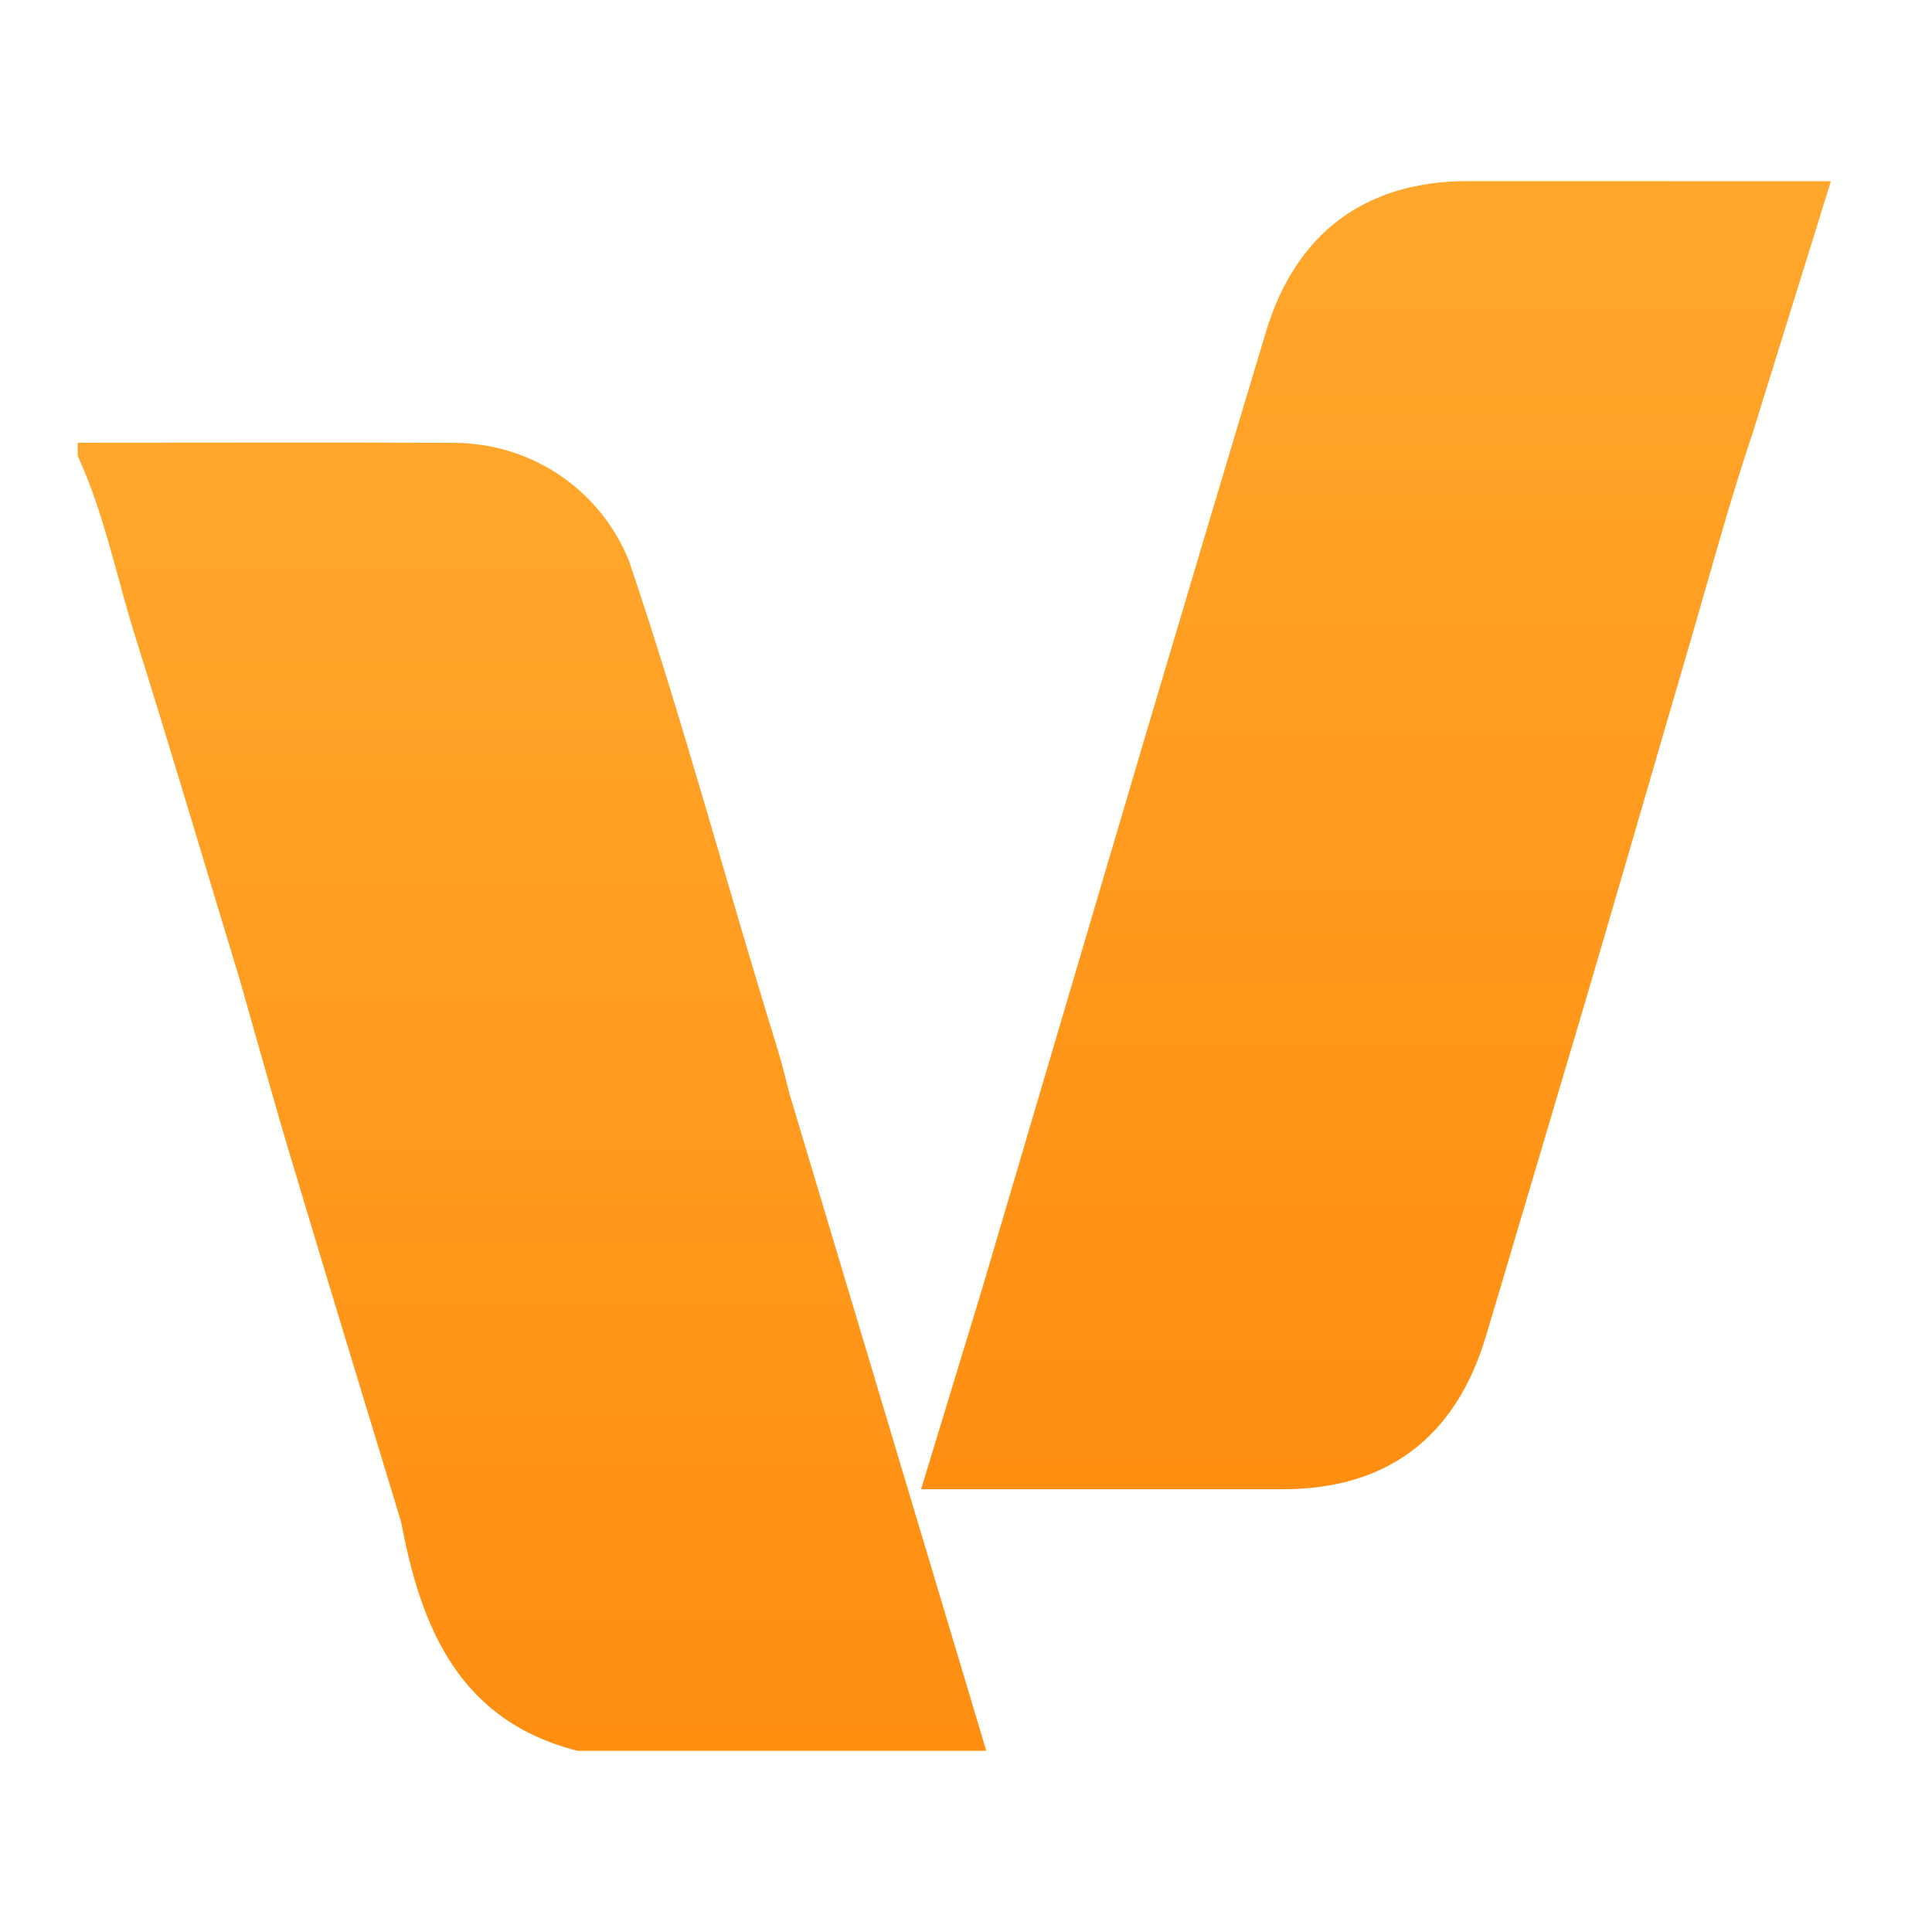 <svg width="24" height="24" viewBox="0 0 24 24" fill="none" xmlns="http://www.w3.org/2000/svg">
<path d="M18.227 2.25C16.961 2.25 16.094 2.897 15.726 4.123C15.217 5.814 14.713 7.506 14.211 9.199C13.534 11.486 12.861 13.774 12.185 16.061C11.941 16.863 11.696 17.665 11.442 18.5C12.983 18.5 14.459 18.5 15.935 18.5C17.227 18.5 18.081 17.86 18.457 16.604C18.786 15.506 19.109 14.407 19.436 13.308C19.961 11.548 20.467 9.782 20.983 8.02C21.243 7.133 21.482 6.238 21.778 5.361C22.096 4.336 22.415 3.311 22.744 2.251C21.204 2.25 19.716 2.25 18.227 2.25Z" fill="url(#paint0_linear_215_63794)"/>
<path d="M9.817 13.623C9.766 13.429 9.72 13.231 9.661 13.039C9.034 11.017 8.491 8.969 7.812 6.963C7.453 6.082 6.608 5.506 5.639 5.501C4.081 5.495 2.523 5.5 0.965 5.5V5.662C1.297 6.384 1.447 7.167 1.684 7.92C2.128 9.332 2.547 10.752 2.978 12.169C3.193 12.921 3.4 13.674 3.625 14.423C4.073 15.92 4.53 17.415 4.984 18.91C5.232 20.234 5.711 21.377 7.173 21.749H12.252C11.441 19.04 10.629 16.332 9.818 13.623L9.817 13.623Z" fill="url(#paint1_linear_215_63794)"/>
<defs>
<linearGradient id="paint0_linear_215_63794" x1="17.093" y1="2.25" x2="17.093" y2="18.5" gradientUnits="userSpaceOnUse">
<stop stop-color="#FFA72C"/>
<stop offset="1" stop-color="#FF8E11"/>
</linearGradient>
<linearGradient id="paint1_linear_215_63794" x1="6.608" y1="5.498" x2="6.608" y2="21.749" gradientUnits="userSpaceOnUse">
<stop stop-color="#FFA72C"/>
<stop offset="1" stop-color="#FF8E11"/>
</linearGradient>
</defs>
</svg>
